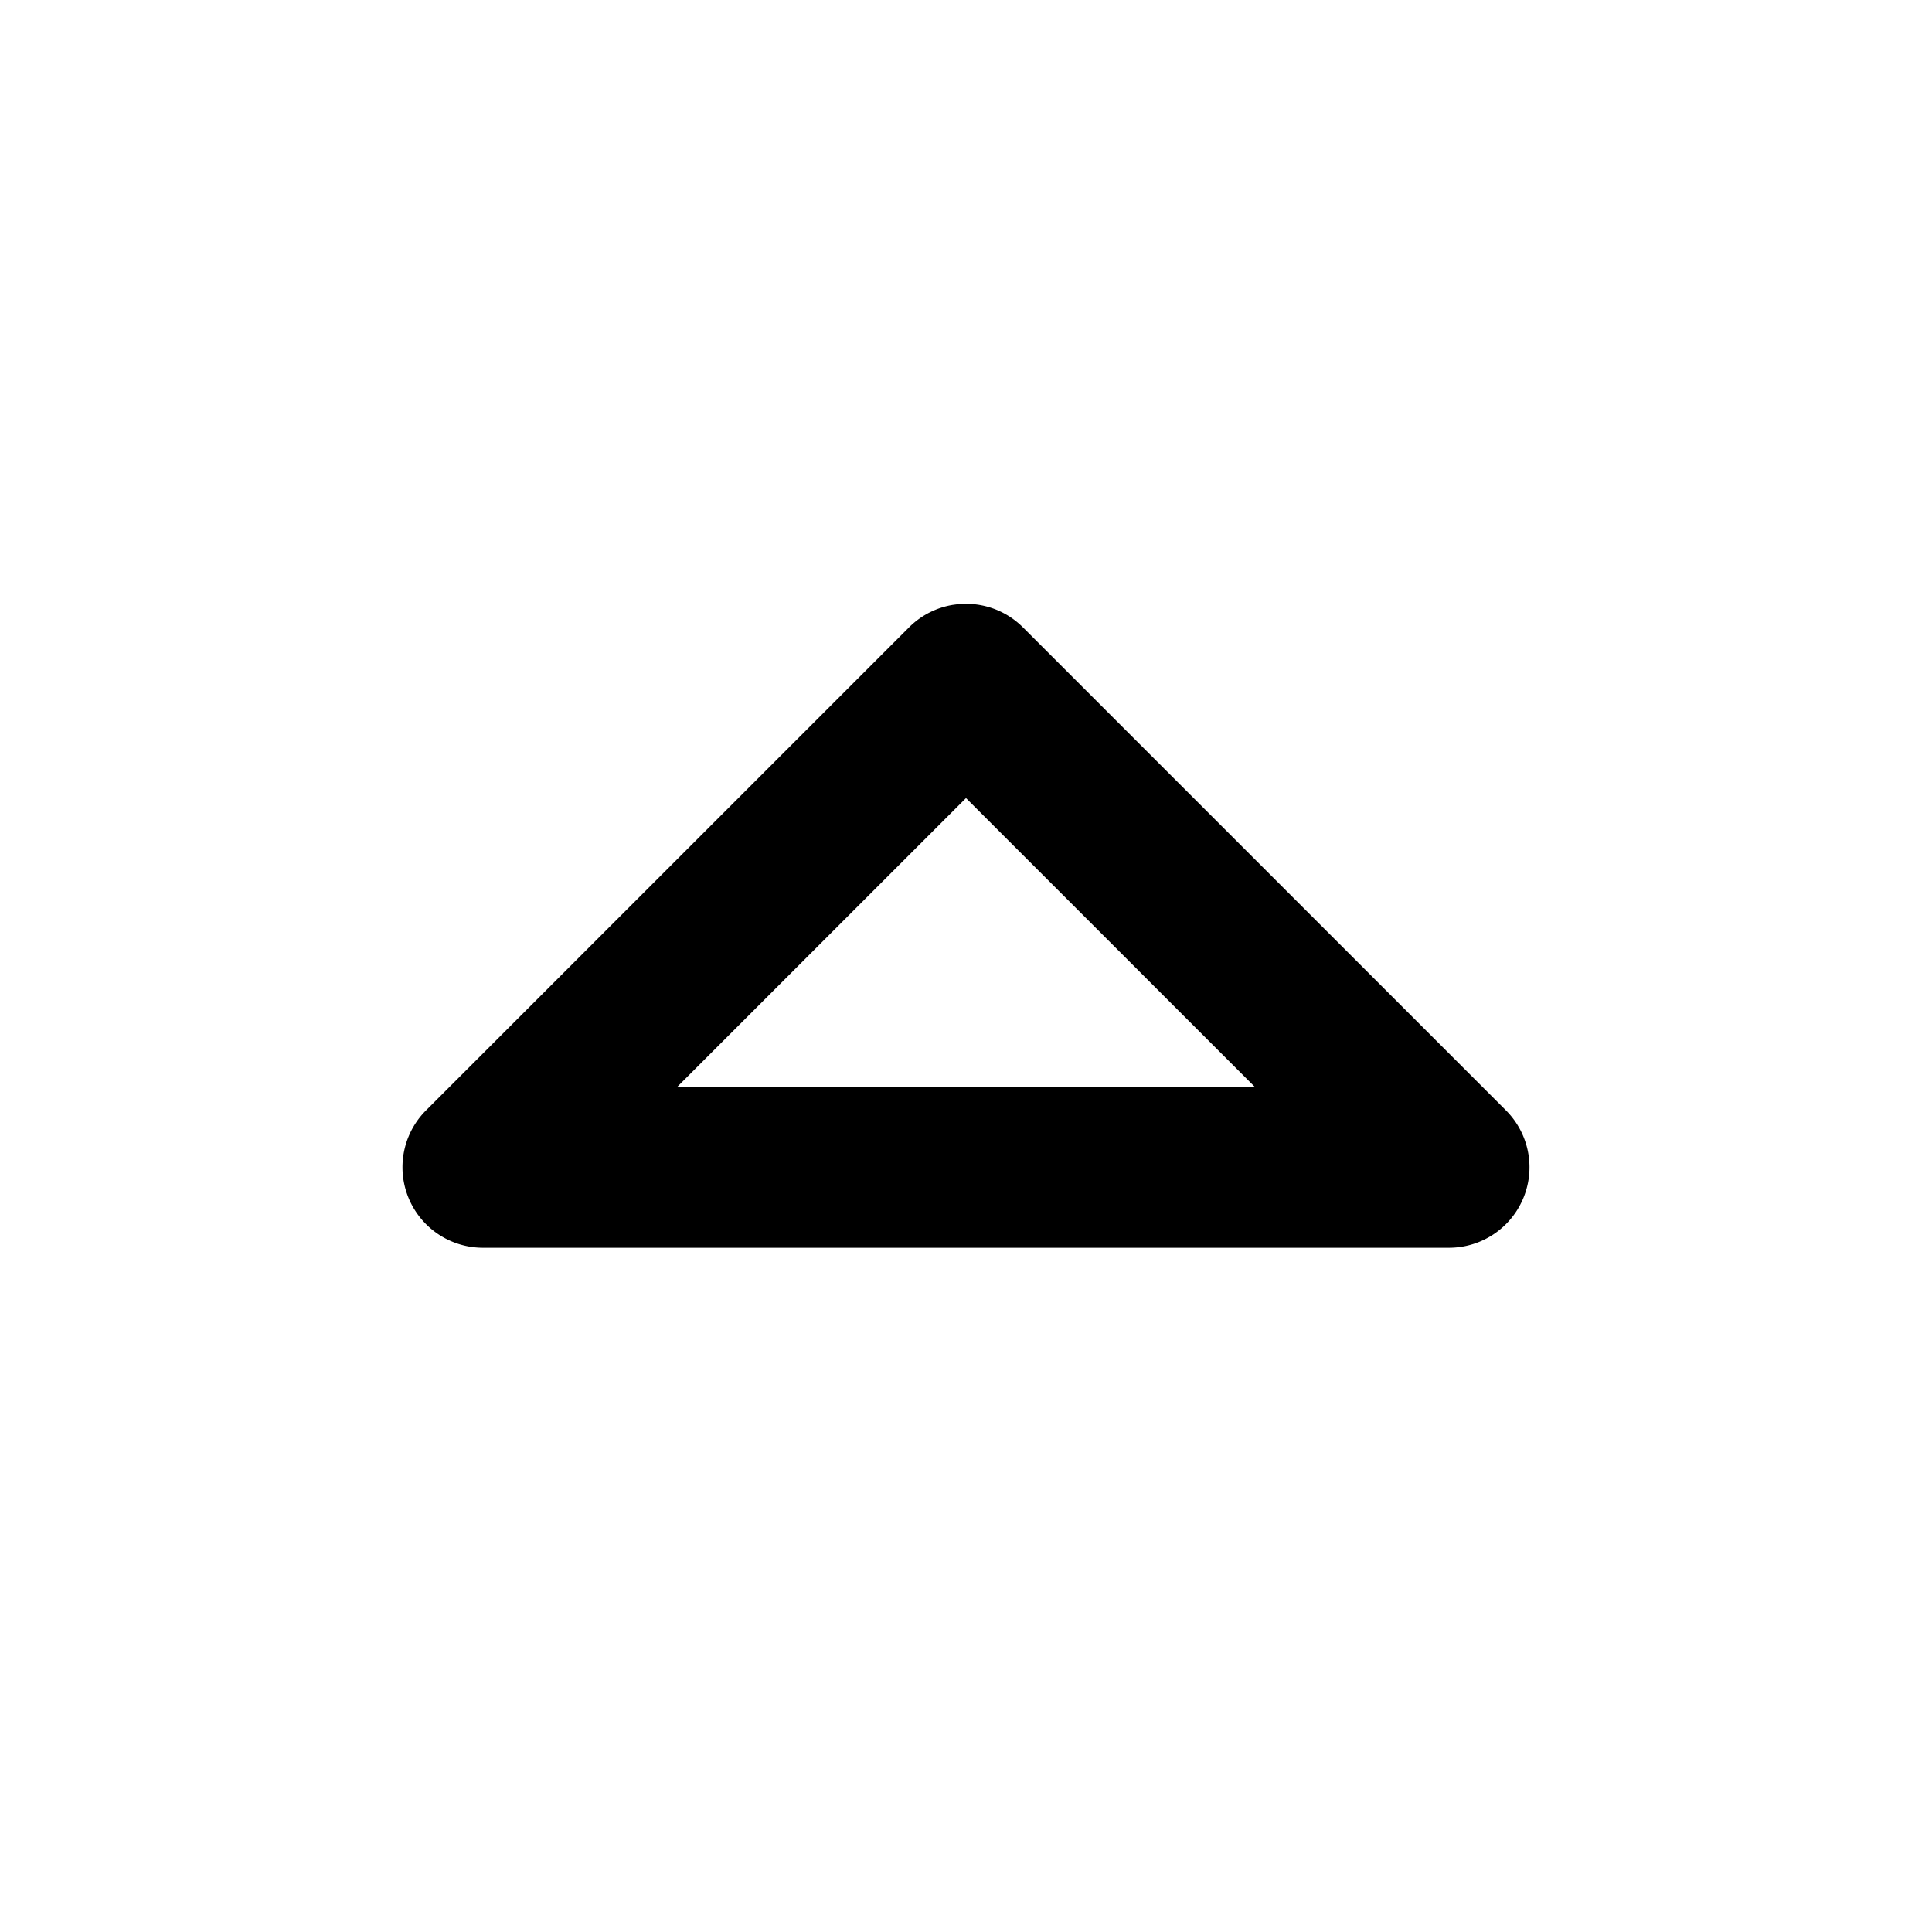 <svg xmlns="http://www.w3.org/2000/svg" width="48" height="48" viewBox="0 0 48 48"><path d="M23.688 15.025a2 2 0 0 0-1.102.56l-12 12A2 2 0 0 0 12 31h24a2 2 0 0 0 1.414-3.414l-12-12a2 2 0 0 0-1.727-.56zM24 19.828 31.172 27H16.828z"/></svg>